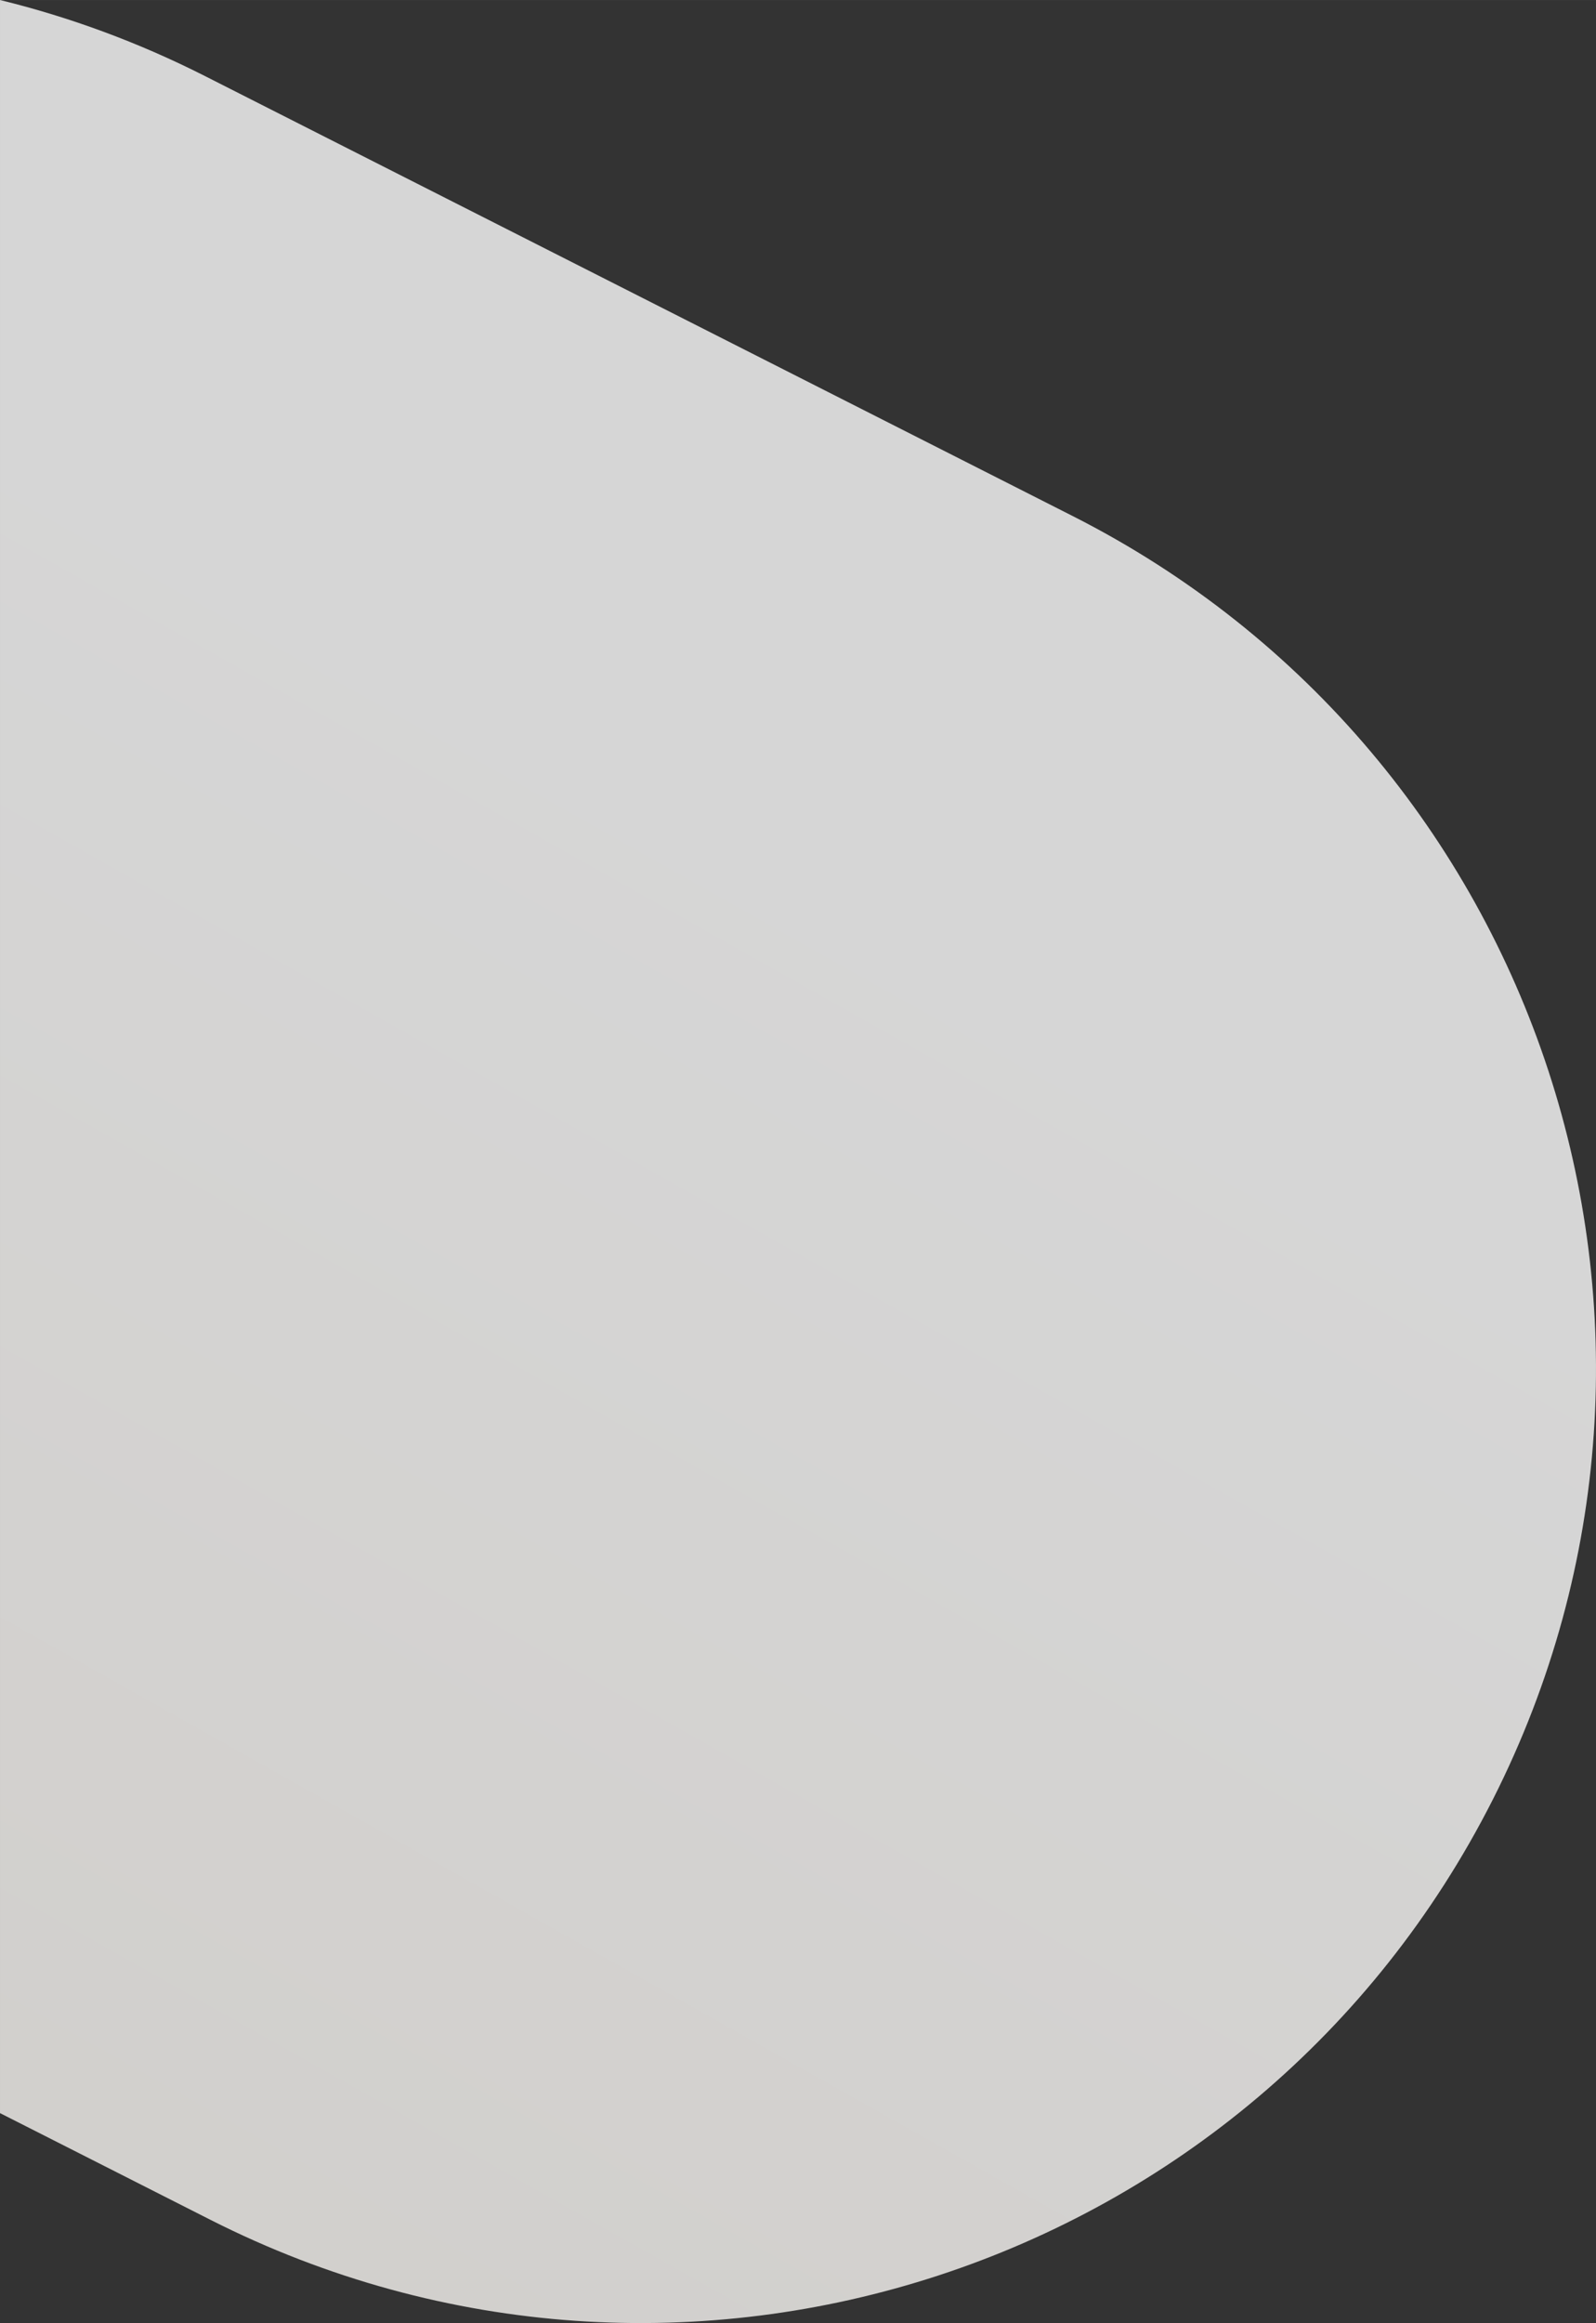 <?xml version="1.0" encoding="UTF-8"?>
<!DOCTYPE svg PUBLIC "-//W3C//DTD SVG 1.1//EN" "http://www.w3.org/Graphics/SVG/1.1/DTD/svg11.dtd">
<!-- Creator: CorelDRAW 2019 (64-Bit) -->
<svg xmlns="http://www.w3.org/2000/svg" xml:space="preserve" width="5.741in" height="8.35in" version="1.1" style="shape-rendering:geometricPrecision; text-rendering:geometricPrecision; image-rendering:optimizeQuality; fill-rule:evenodd; clip-rule:evenodd"
viewBox="0 0 5740.96 8349.83"
 xmlns:xlink="http://www.w3.org/1999/xlink"
 xmlns:xodm="http://www.corel.com/coreldraw/odm/2003">
 <rect x="0" y="0" width="5740.96" height="8349.83" fill="#333333" stroke="none"/>
 <defs>
  <style type="text/css">
   <![CDATA[
    .fil0 {fill:url(#id0);fill-rule:nonzero;fill-opacity:0.8}
   ]]>
  </style>
  <linearGradient id="id0" gradientUnits="userSpaceOnUse" x1="1791.56" y1="9449.04" x2="4788.21" y2="4124.8">
   <stop offset="0" style="stop-opacity:1; stop-color:#F9F6F2"/>
   <stop offset="1" style="stop-opacity:1; stop-color:white"/>
  </linearGradient>
 </defs>
 <g id="Layer_x0020_1">
  <path class="fil0" d="M737.22 273.31l3122.11 1581.89c1690.66,856.61 2367.04,2922.35 1510.43,4613l-0 0c-856.61,1690.65 -2922.34,2367.04 -4613,1510.43l-756.76 -383.43 0 -7595.2c250.27,61.3 497.52,151.86 737.22,273.31l-0 -0z"/>
 </g>
</svg>
